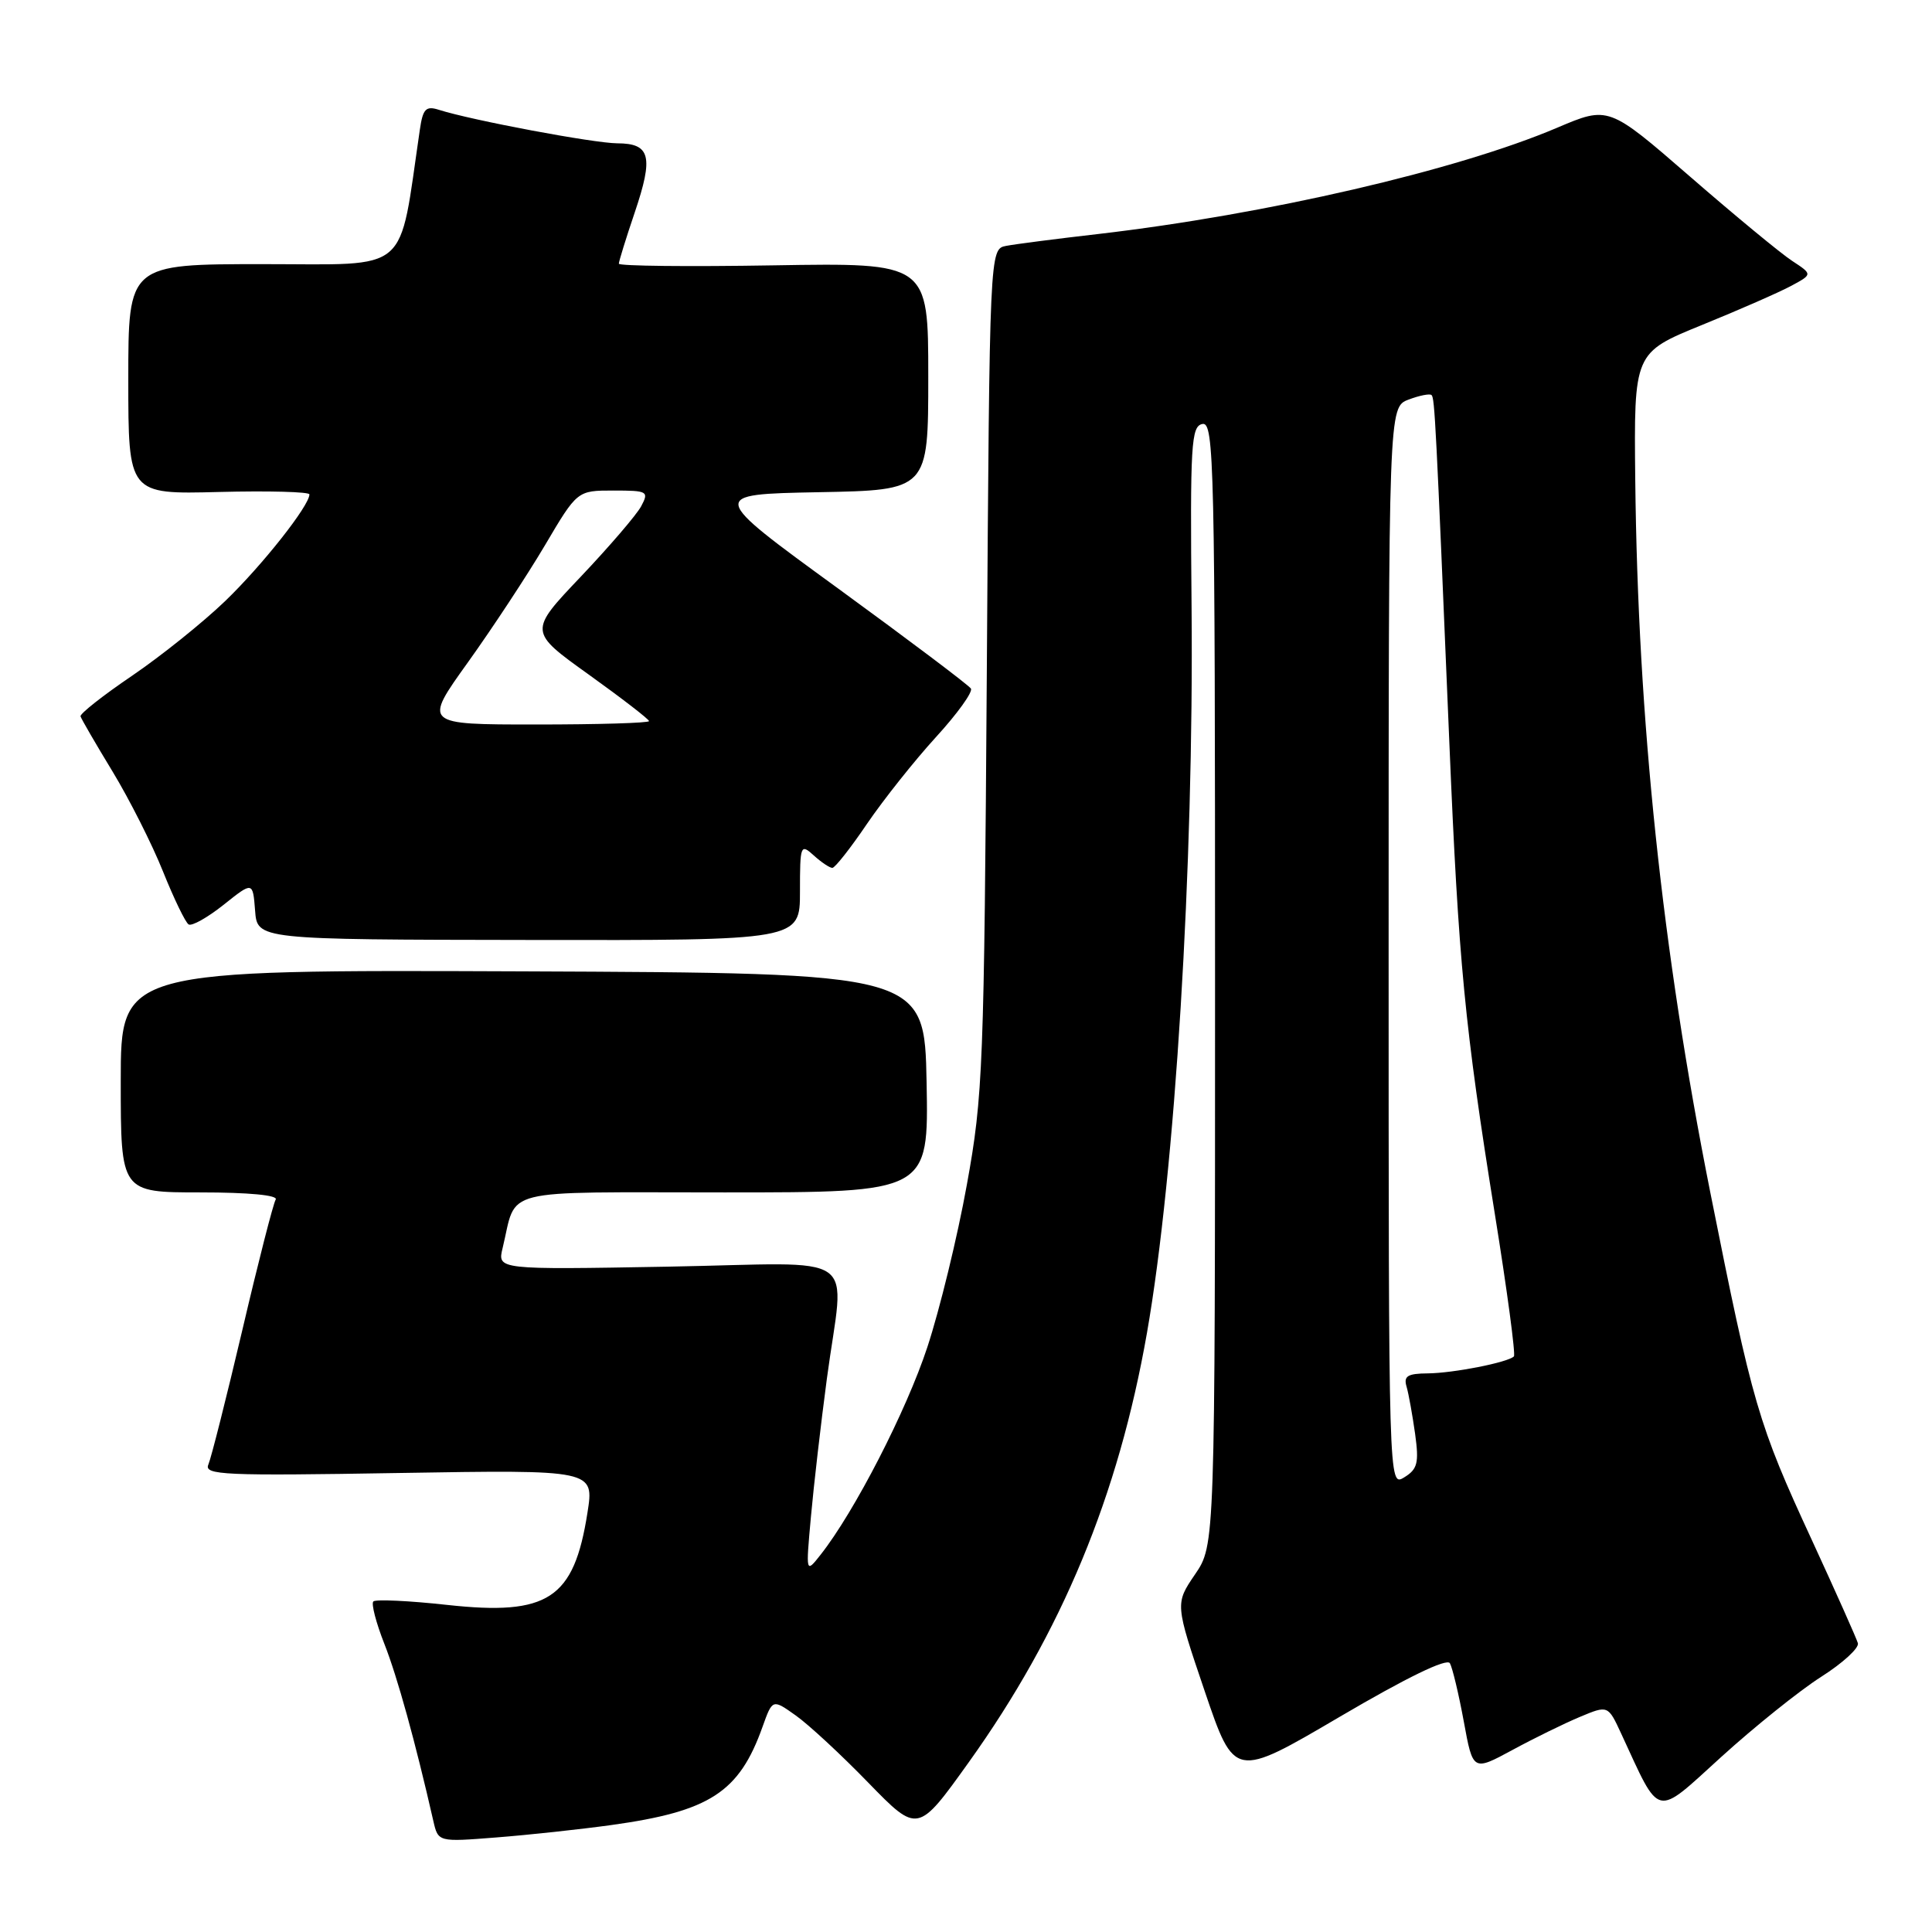 <?xml version="1.0" encoding="UTF-8" standalone="no"?>
<!DOCTYPE svg PUBLIC "-//W3C//DTD SVG 1.1//EN" "http://www.w3.org/Graphics/SVG/1.1/DTD/svg11.dtd" >
<svg xmlns="http://www.w3.org/2000/svg" xmlns:xlink="http://www.w3.org/1999/xlink" version="1.1" viewBox="0 0 256 256">
 <g >
 <path fill="currentColor"
d=" M 80.99 241.83 C 94.06 240.02 97.95 237.49 101.04 228.81 C 102.36 225.12 102.36 225.12 105.43 227.30 C 107.12 228.49 111.45 232.50 115.05 236.21 C 121.61 242.95 121.61 242.95 128.38 233.49 C 140.68 216.30 148.20 198.18 151.98 176.61 C 155.70 155.38 158.20 114.75 157.89 80.50 C 157.69 58.79 157.83 56.47 159.33 56.18 C 160.88 55.88 161.00 61.37 161.00 130.29 C 161.00 204.72 161.00 204.72 158.35 208.61 C 155.70 212.50 155.70 212.50 159.63 224.09 C 163.57 235.68 163.57 235.68 177.53 227.48 C 186.38 222.28 191.73 219.68 192.12 220.39 C 192.46 221.00 193.29 224.47 193.96 228.11 C 195.17 234.71 195.17 234.71 200.39 231.89 C 203.26 230.33 207.29 228.36 209.34 227.50 C 213.07 225.94 213.07 225.94 214.82 229.72 C 220.09 241.10 219.17 240.89 228.10 232.78 C 232.51 228.78 238.45 224.01 241.31 222.19 C 244.16 220.38 246.36 218.37 246.18 217.73 C 246.00 217.10 243.25 210.94 240.07 204.04 C 232.97 188.68 232.24 186.17 226.62 157.99 C 220.24 125.95 217.03 95.46 216.68 63.62 C 216.50 46.74 216.50 46.74 225.50 43.07 C 230.45 41.06 235.78 38.72 237.34 37.88 C 240.18 36.35 240.18 36.35 237.47 34.57 C 235.98 33.60 229.89 28.57 223.95 23.41 C 213.14 14.03 213.14 14.03 206.32 16.93 C 193.03 22.58 167.77 28.42 145.50 31.01 C 140.00 31.64 134.52 32.35 133.32 32.58 C 131.13 33.00 131.13 33.00 130.76 88.75 C 130.40 141.44 130.26 145.19 128.11 157.00 C 126.87 163.88 124.51 173.55 122.88 178.50 C 120.11 186.92 113.23 200.31 108.74 206.00 C 106.77 208.50 106.77 208.50 107.45 201.00 C 107.82 196.88 108.77 188.65 109.56 182.72 C 111.87 165.40 114.66 167.37 88.45 167.84 C 65.90 168.24 65.90 168.24 66.60 165.37 C 68.56 157.28 65.68 158.00 96.00 158.00 C 123.05 158.00 123.05 158.00 122.78 143.46 C 122.50 128.93 122.50 128.93 69.25 128.71 C 16.00 128.50 16.00 128.50 16.00 143.25 C 16.00 158.00 16.00 158.00 26.56 158.00 C 32.94 158.00 36.89 158.37 36.53 158.95 C 36.21 159.47 34.22 167.23 32.12 176.20 C 30.01 185.16 27.98 193.20 27.61 194.06 C 27.00 195.45 29.66 195.57 52.84 195.18 C 78.74 194.75 78.74 194.75 77.84 200.45 C 76.05 211.87 72.64 214.12 59.26 212.66 C 54.18 212.10 49.77 211.90 49.47 212.20 C 49.17 212.49 49.83 215.03 50.93 217.82 C 52.65 222.19 55.02 230.75 57.42 241.29 C 58.06 244.08 58.06 244.08 65.78 243.47 C 70.03 243.14 76.87 242.40 80.99 241.83 Z  M 106.00 118.15 C 106.00 111.95 106.08 111.76 107.83 113.35 C 108.83 114.26 109.94 115.00 110.29 115.00 C 110.64 115.00 112.71 112.37 114.89 109.15 C 117.08 105.94 121.18 100.78 124.01 97.68 C 126.84 94.59 128.93 91.69 128.65 91.24 C 128.37 90.79 120.44 84.82 111.03 77.96 C 93.91 65.50 93.91 65.50 108.45 65.22 C 123.00 64.95 123.00 64.95 123.00 49.88 C 123.00 34.82 123.00 34.82 102.50 35.16 C 91.22 35.35 82.00 35.25 82.00 34.94 C 82.00 34.64 82.94 31.59 84.10 28.17 C 86.62 20.72 86.19 19.00 81.78 18.99 C 78.68 18.97 62.55 15.95 58.15 14.55 C 56.43 14.00 56.03 14.42 55.63 17.20 C 52.78 36.57 54.61 35.00 34.91 35.00 C 17.00 35.00 17.00 35.00 17.00 50.25 C 17.00 65.50 17.00 65.50 29.00 65.19 C 35.60 65.02 41.00 65.17 41.00 65.51 C 41.00 67.00 34.76 74.90 29.84 79.64 C 26.90 82.47 21.35 86.92 17.50 89.54 C 13.65 92.15 10.58 94.57 10.67 94.92 C 10.77 95.26 12.68 98.56 14.92 102.24 C 17.15 105.92 20.16 111.88 21.60 115.48 C 23.04 119.07 24.57 122.23 24.99 122.49 C 25.41 122.76 27.50 121.58 29.63 119.89 C 33.50 116.80 33.50 116.80 33.80 120.65 C 34.09 124.50 34.09 124.50 70.05 124.55 C 106.00 124.61 106.00 124.61 106.00 118.15 Z  M 184.00 125.48 C 184.00 53.95 184.00 53.95 186.64 52.95 C 188.09 52.40 189.46 52.13 189.69 52.35 C 190.11 52.78 190.26 55.77 192.05 98.50 C 193.27 127.59 194.07 135.93 198.08 160.90 C 199.71 171.02 200.84 179.49 200.60 179.73 C 199.80 180.53 192.57 181.95 189.18 181.98 C 186.50 182.00 185.96 182.34 186.38 183.75 C 186.66 184.71 187.16 187.53 187.51 190.00 C 188.04 193.85 187.83 194.68 186.06 195.76 C 184.00 197.02 184.00 197.02 184.00 125.48 Z  M 62.01 87.75 C 65.26 83.21 69.85 76.24 72.21 72.25 C 76.49 65.00 76.49 65.00 81.28 65.00 C 85.82 65.00 86.01 65.11 84.96 67.08 C 84.35 68.22 80.74 72.42 76.95 76.42 C 70.05 83.68 70.05 83.68 78.02 89.39 C 82.41 92.54 86.00 95.31 86.00 95.55 C 86.00 95.80 79.27 96.00 71.05 96.00 C 56.09 96.00 56.09 96.00 62.01 87.75 Z "/>
</g>
</svg>